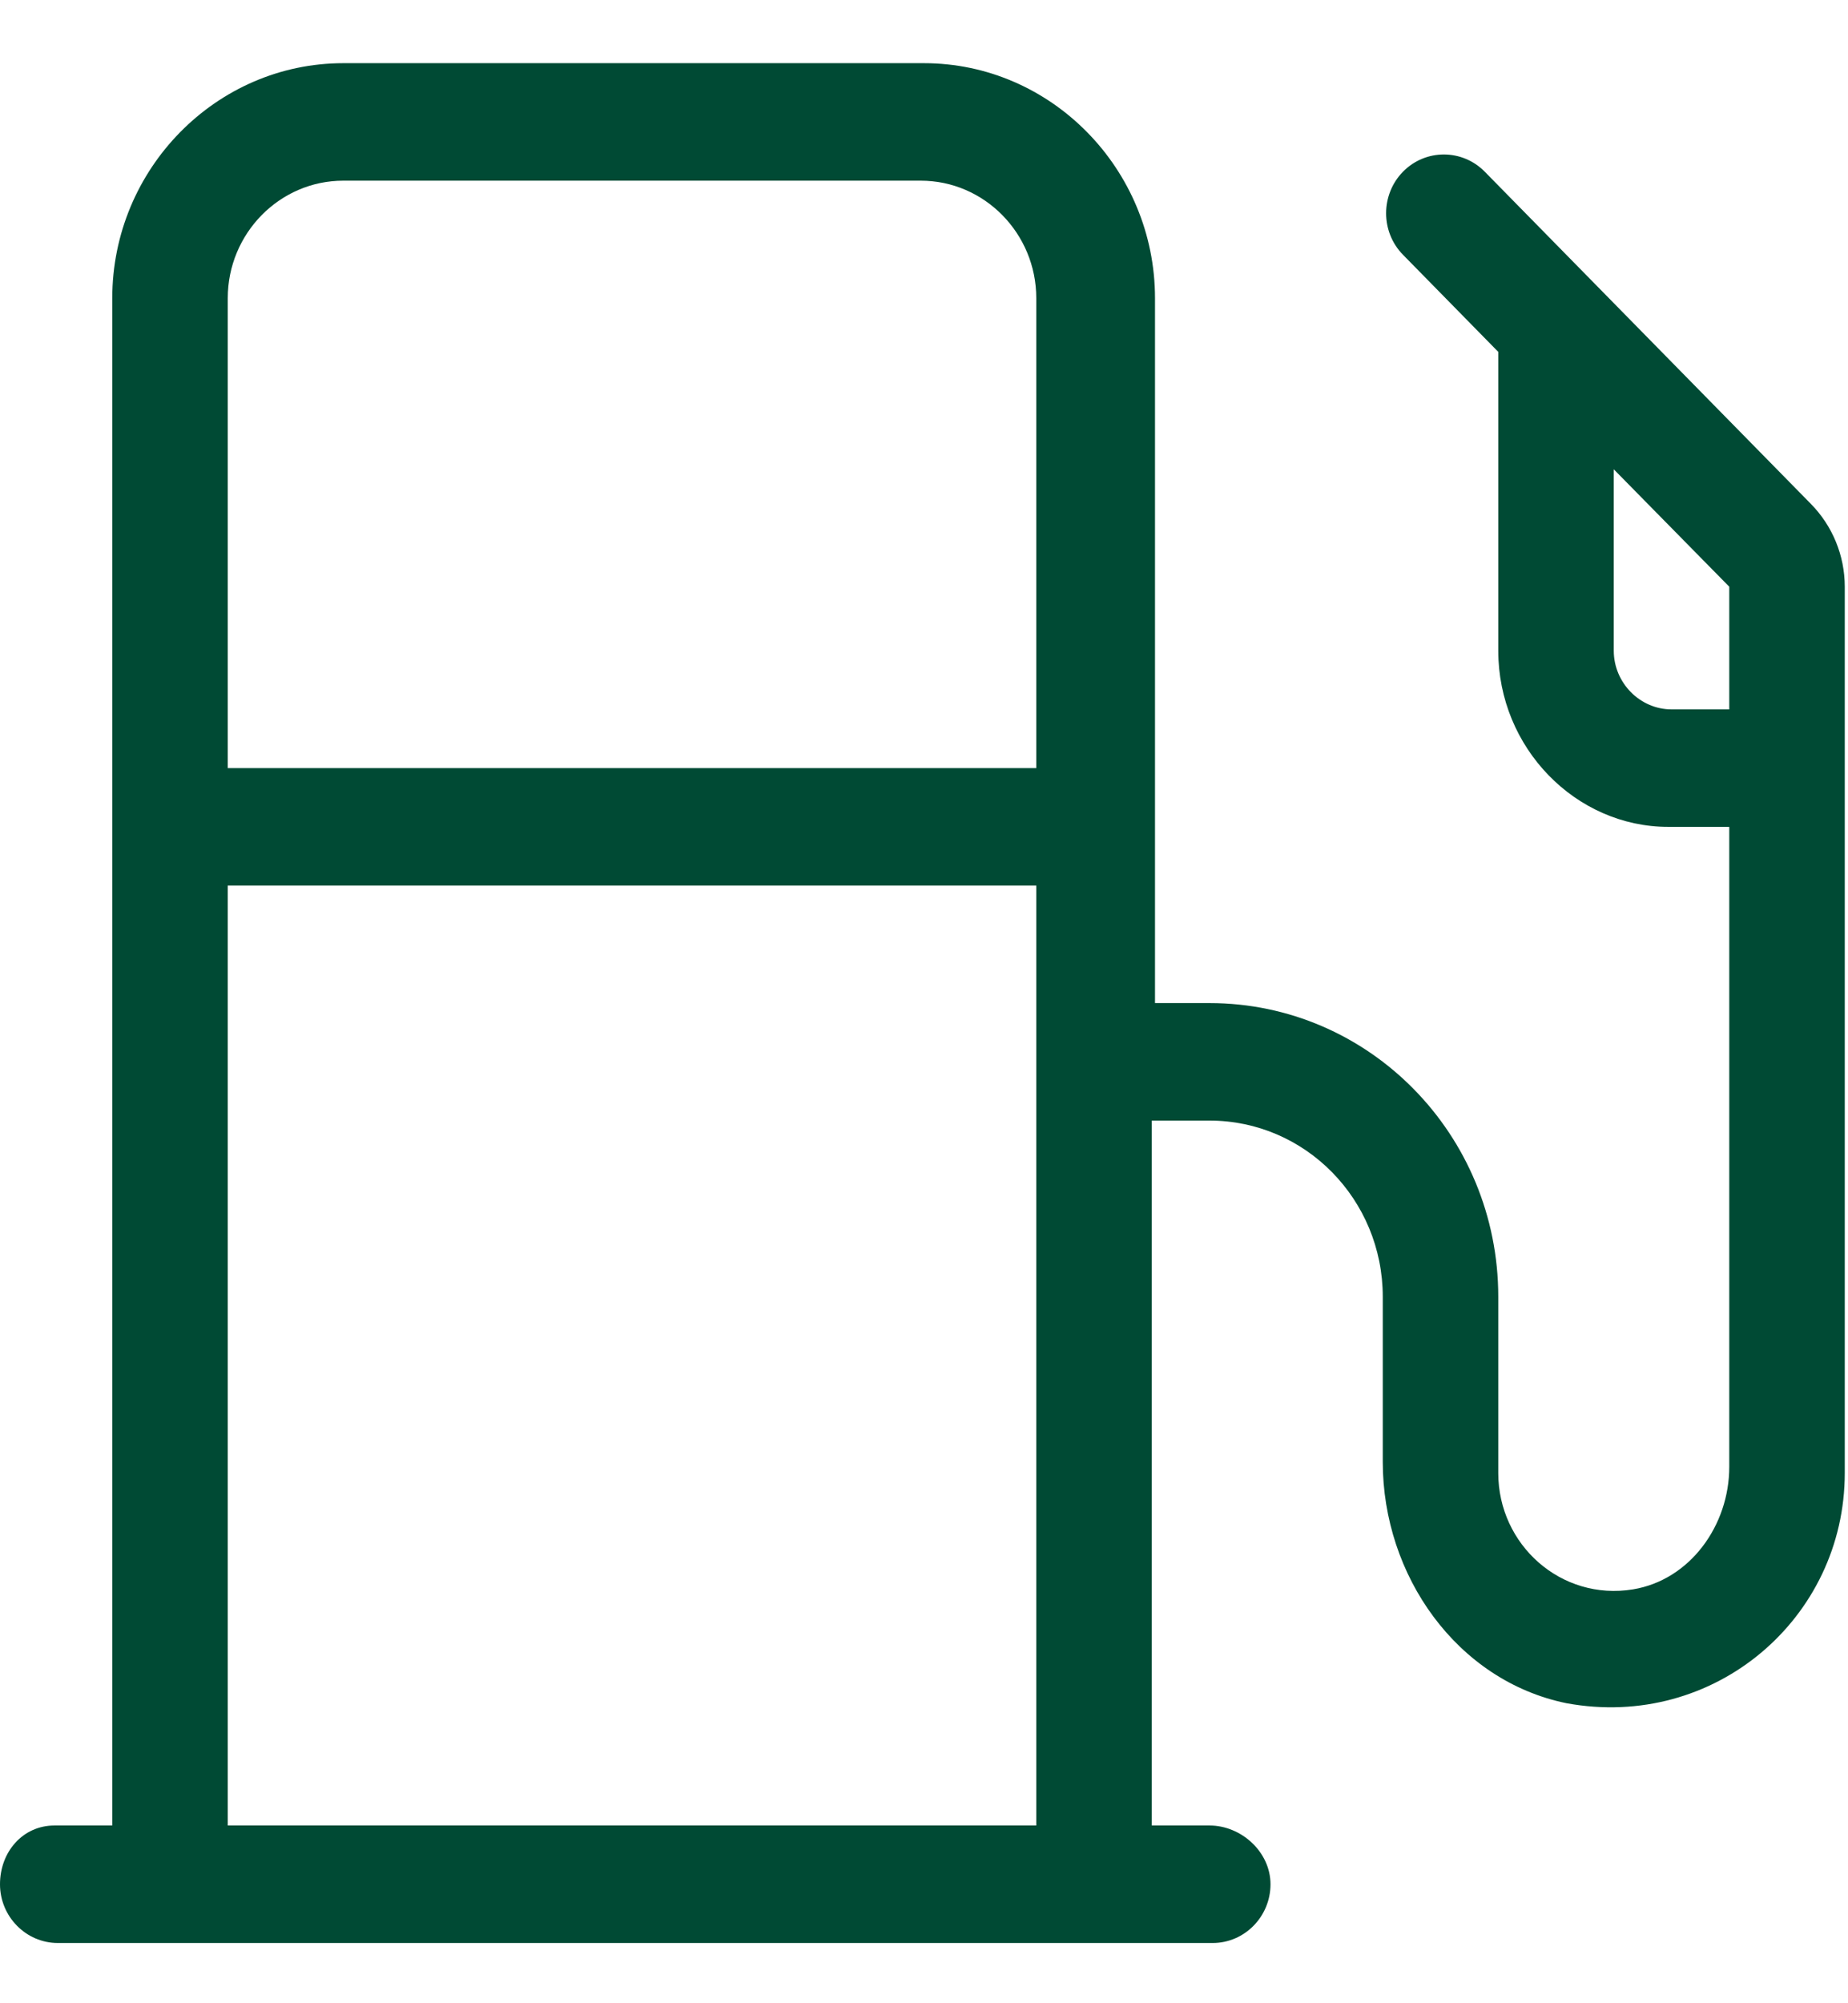 <svg width="24" height="26" viewBox="0 0 24 26" fill="none" xmlns="http://www.w3.org/2000/svg">
<path d="M23.517 6.539L19.283 2.229C18.99 1.931 18.515 1.93 18.221 2.228C17.929 2.526 17.928 3.008 18.22 3.306L19.458 4.567V8.445C19.458 9.708 20.465 10.732 21.666 10.732H22.458V19.038C22.458 19.799 21.948 20.506 21.209 20.628C20.273 20.782 19.458 20.048 19.458 19.119V16.831C19.458 14.725 17.78 13.019 15.708 13.019H15V3.87C15 2.193 13.65 0.82 12 0.82H4.458C2.808 0.82 1.458 2.193 1.458 3.87V23.693H0.708C0.295 23.693 0 24.036 0 24.456C0 24.875 0.338 25.218 0.75 25.218H15.75C16.163 25.218 16.5 24.875 16.5 24.456C16.5 24.036 16.12 23.693 15.708 23.693H14.958V14.544H15.708C16.951 14.544 17.958 15.568 17.958 16.831V18.975C17.958 20.45 18.922 21.815 20.344 22.106C22.266 22.459 23.958 21.001 23.958 19.119V7.615C23.958 7.21 23.798 6.824 23.517 6.539ZM13.458 23.693H2.958V11.494H13.458V23.693ZM13.458 9.969H2.958V3.87C2.958 3.03 3.632 2.345 4.458 2.345H11.958C12.784 2.345 13.458 3.03 13.458 3.87V9.969ZM22.458 9.207H21.708C21.3 9.207 20.958 8.864 20.958 8.445V6.091L22.458 7.615V9.207Z" fill="#004A34"/>
</svg>
